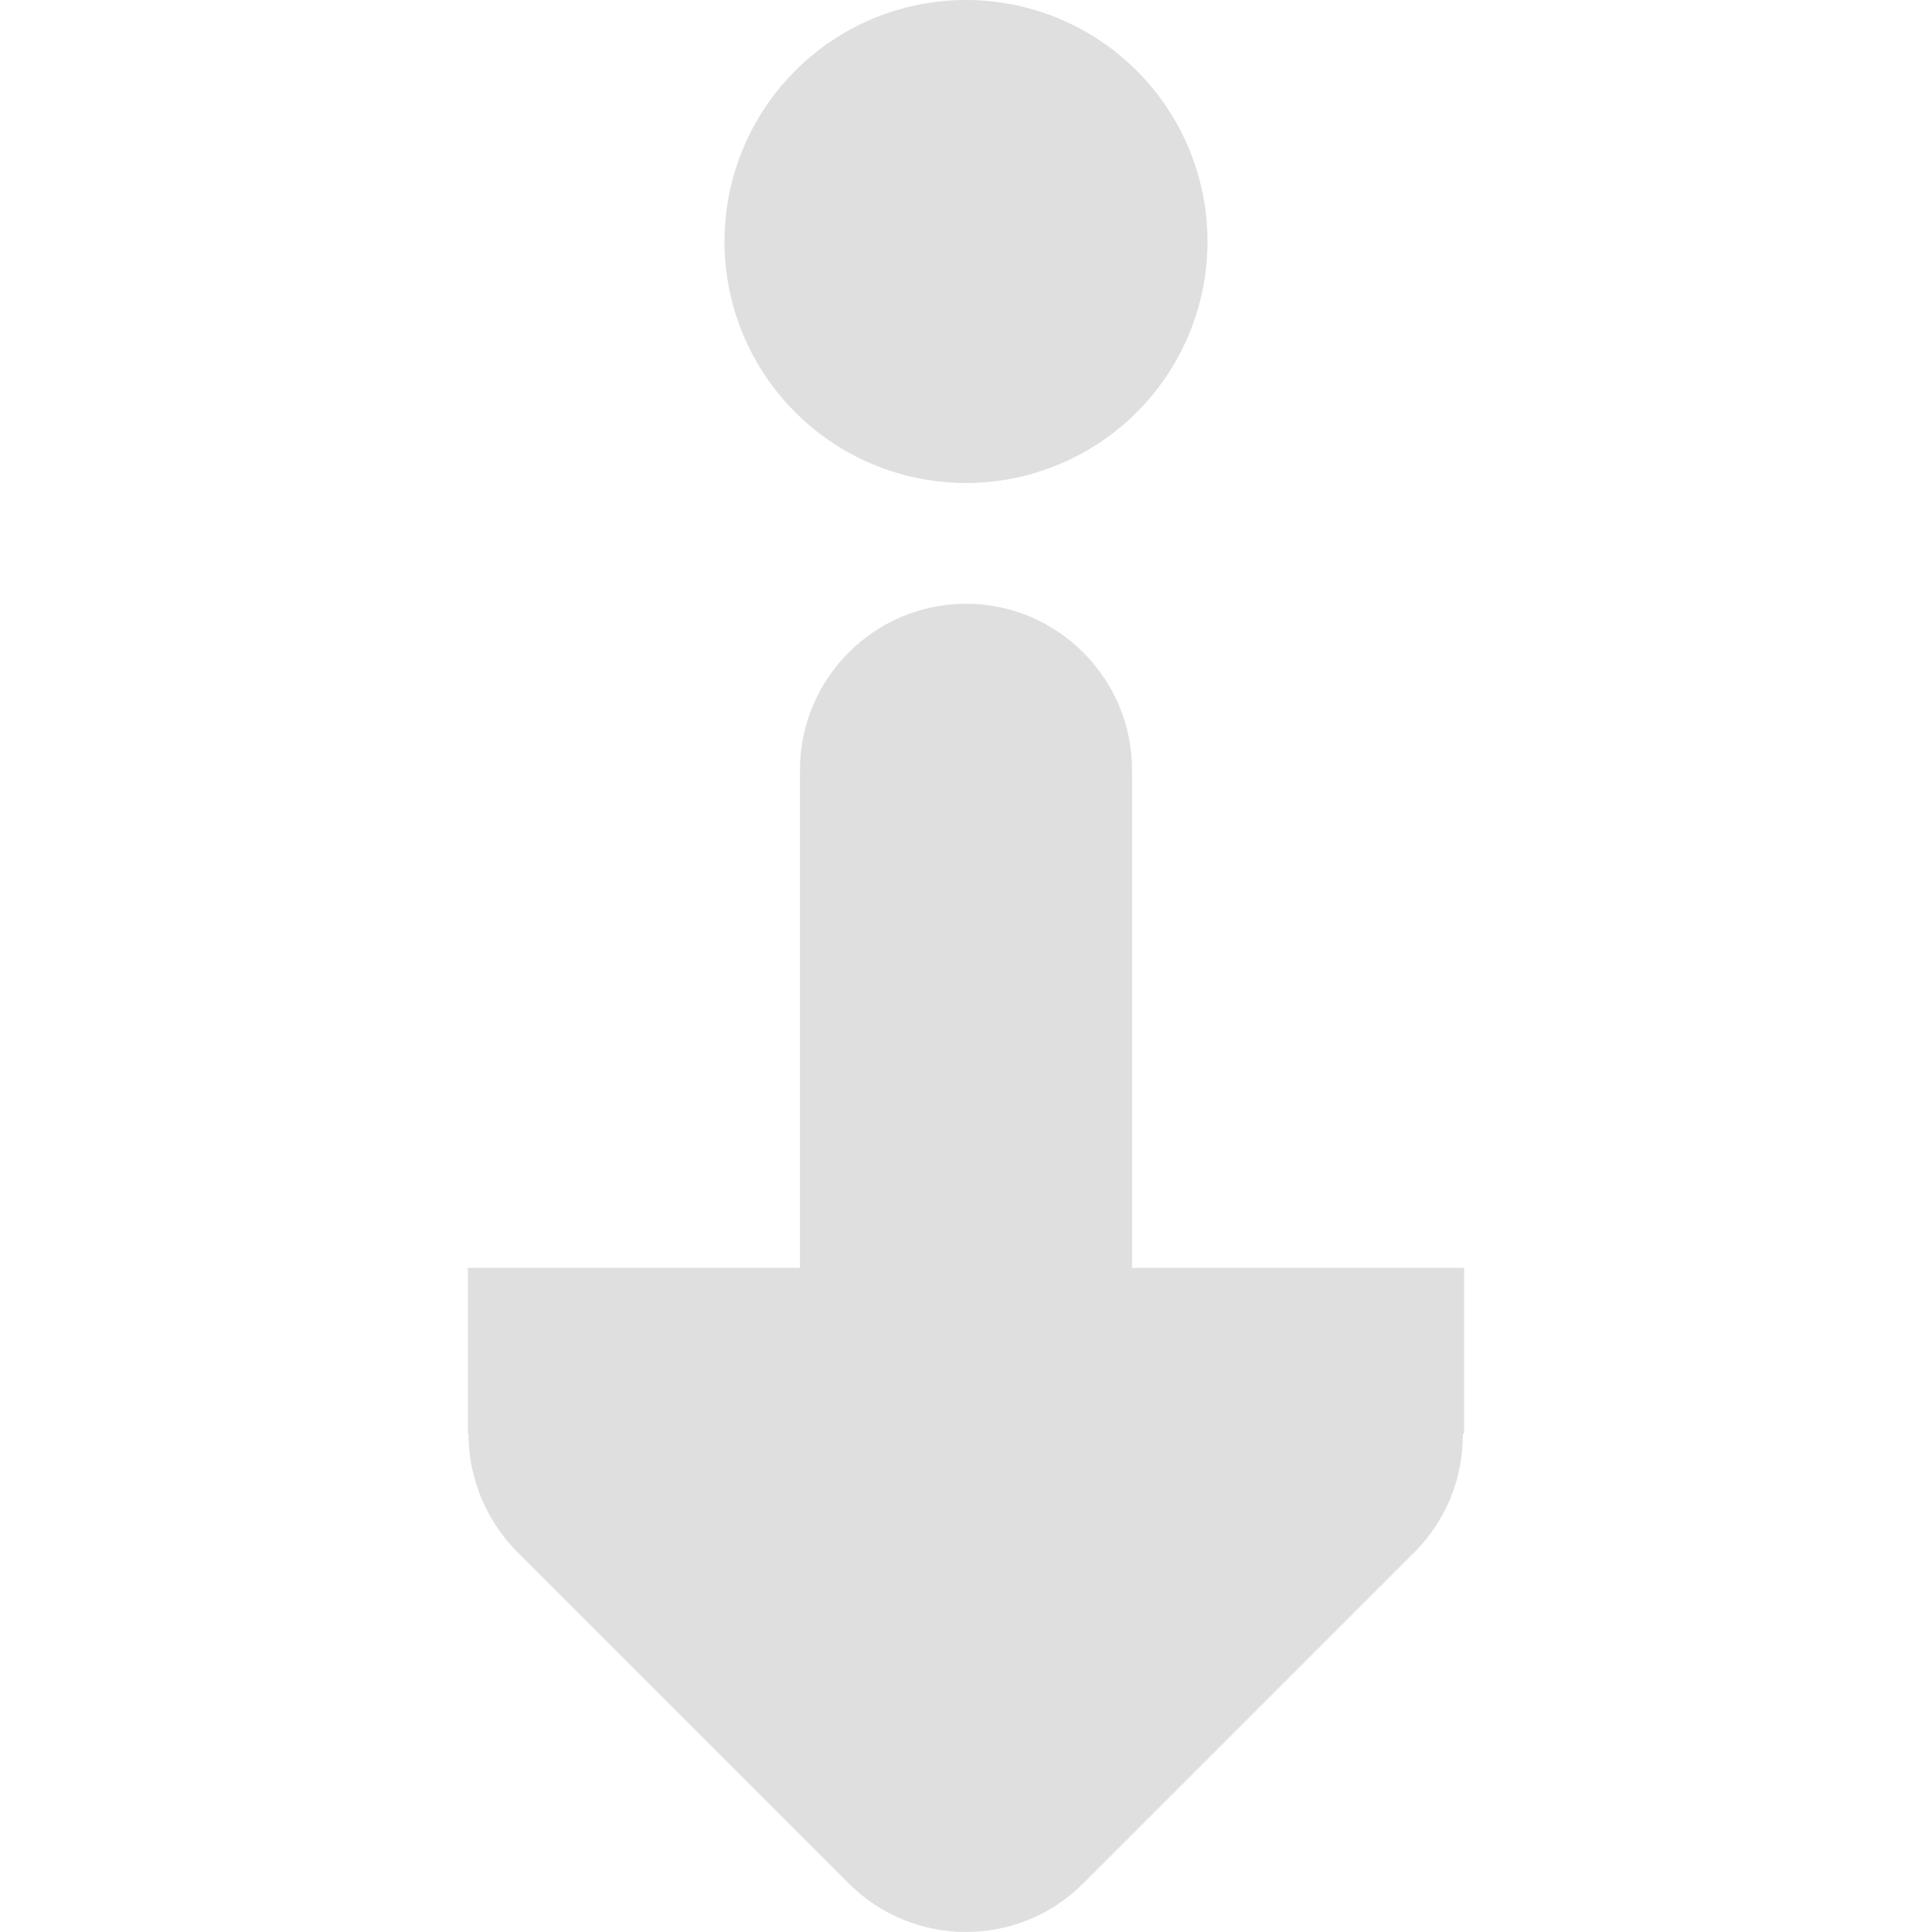 <?xml version="1.0" encoding="UTF-8" standalone="no"?>
<svg
   width="16"
   height="16"
   version="1.1"
   id="svg9"
   sodipodi:docname="kdenlive-zindex-down.svg"
   xml:space="preserve"
   inkscape:version="1.2.1 (9c6d41e410, 2022-07-14)"
   xmlns:inkscape="http://www.inkscape.org/namespaces/inkscape"
   xmlns:sodipodi="http://sodipodi.sourceforge.net/DTD/sodipodi-0.dtd"
   xmlns="http://www.w3.org/2000/svg"
   xmlns:svg="http://www.w3.org/2000/svg"><g
     id="g315"
     transform="translate(0,-0.361)"
     style="fill:#dfdfdf;fill-opacity:1"><path
       style="fill:#dfdfdf;fill-opacity:1"
       d="m 10,2.361 a 2,2 0 0 1 -2,2 2,2 0 0 1 -2,-2 2,2 0 0 1 2,-2 2,2 0 0 1 2,2 z"
       id="path2" /><path
       d="m 8,5.361 c 0.757,0 1.375,0.618 1.375,1.375 V 10.861 h 2.75 v 1.375 h -0.011 c 0.005,0.365 -0.14,0.714 -0.392,0.972 l -2.75,2.75 c -0.537,0.537 -1.407,0.537 -1.944,0 L 4.278,13.208 C 4.025,12.95 3.88,12.601 3.88,12.236 h -0.005 v -1.375 h 2.75 V 6.736 c 0,-0.757 0.618,-1.375 1.375,-1.375 z m 0,0"
       id="path4"
       style="fill:#dfdfdf;fill-opacity:1;stroke-width:1.375" /></g><sodipodi:namedview
     id="namedview11"
     pagecolor="#ffffff"
     bordercolor="#000000"
     borderopacity="0.25"
     inkscape:showpageshadow="2"
     inkscape:pageopacity="0.0"
     inkscape:pagecheckerboard="0"
     inkscape:deskcolor="#d1d1d1"
     showgrid="false"
     inkscape:zoom="16.046875"
     inkscape:cx="3.489776"
     inkscape:cy="15.236611"
     inkscape:current-layer="svg9" /><defs
     id="defs3"><style
       id="current-color-scheme"
       type="text/css">
   .ColorScheme-Text { color:#444444; } .ColorScheme-Highlight { color:#4285f4; }
  </style><style
       type="text/css"
       id="current-color-scheme-367">
      .ColorScheme-Text {
        color:#122036;
      }
      </style><style
       type="text/css"
       id="current-color-scheme-36">
      .ColorScheme-Text {
        color:#122036;
      }
      </style><style
       type="text/css"
       id="current-color-scheme-3">
      .ColorScheme-Text {
        color:#122036;
      }
      </style><style
       type="text/css"
       id="current-color-scheme-7">
      .ColorScheme-Text {
        color:#122036;
      }
      </style></defs></svg>
